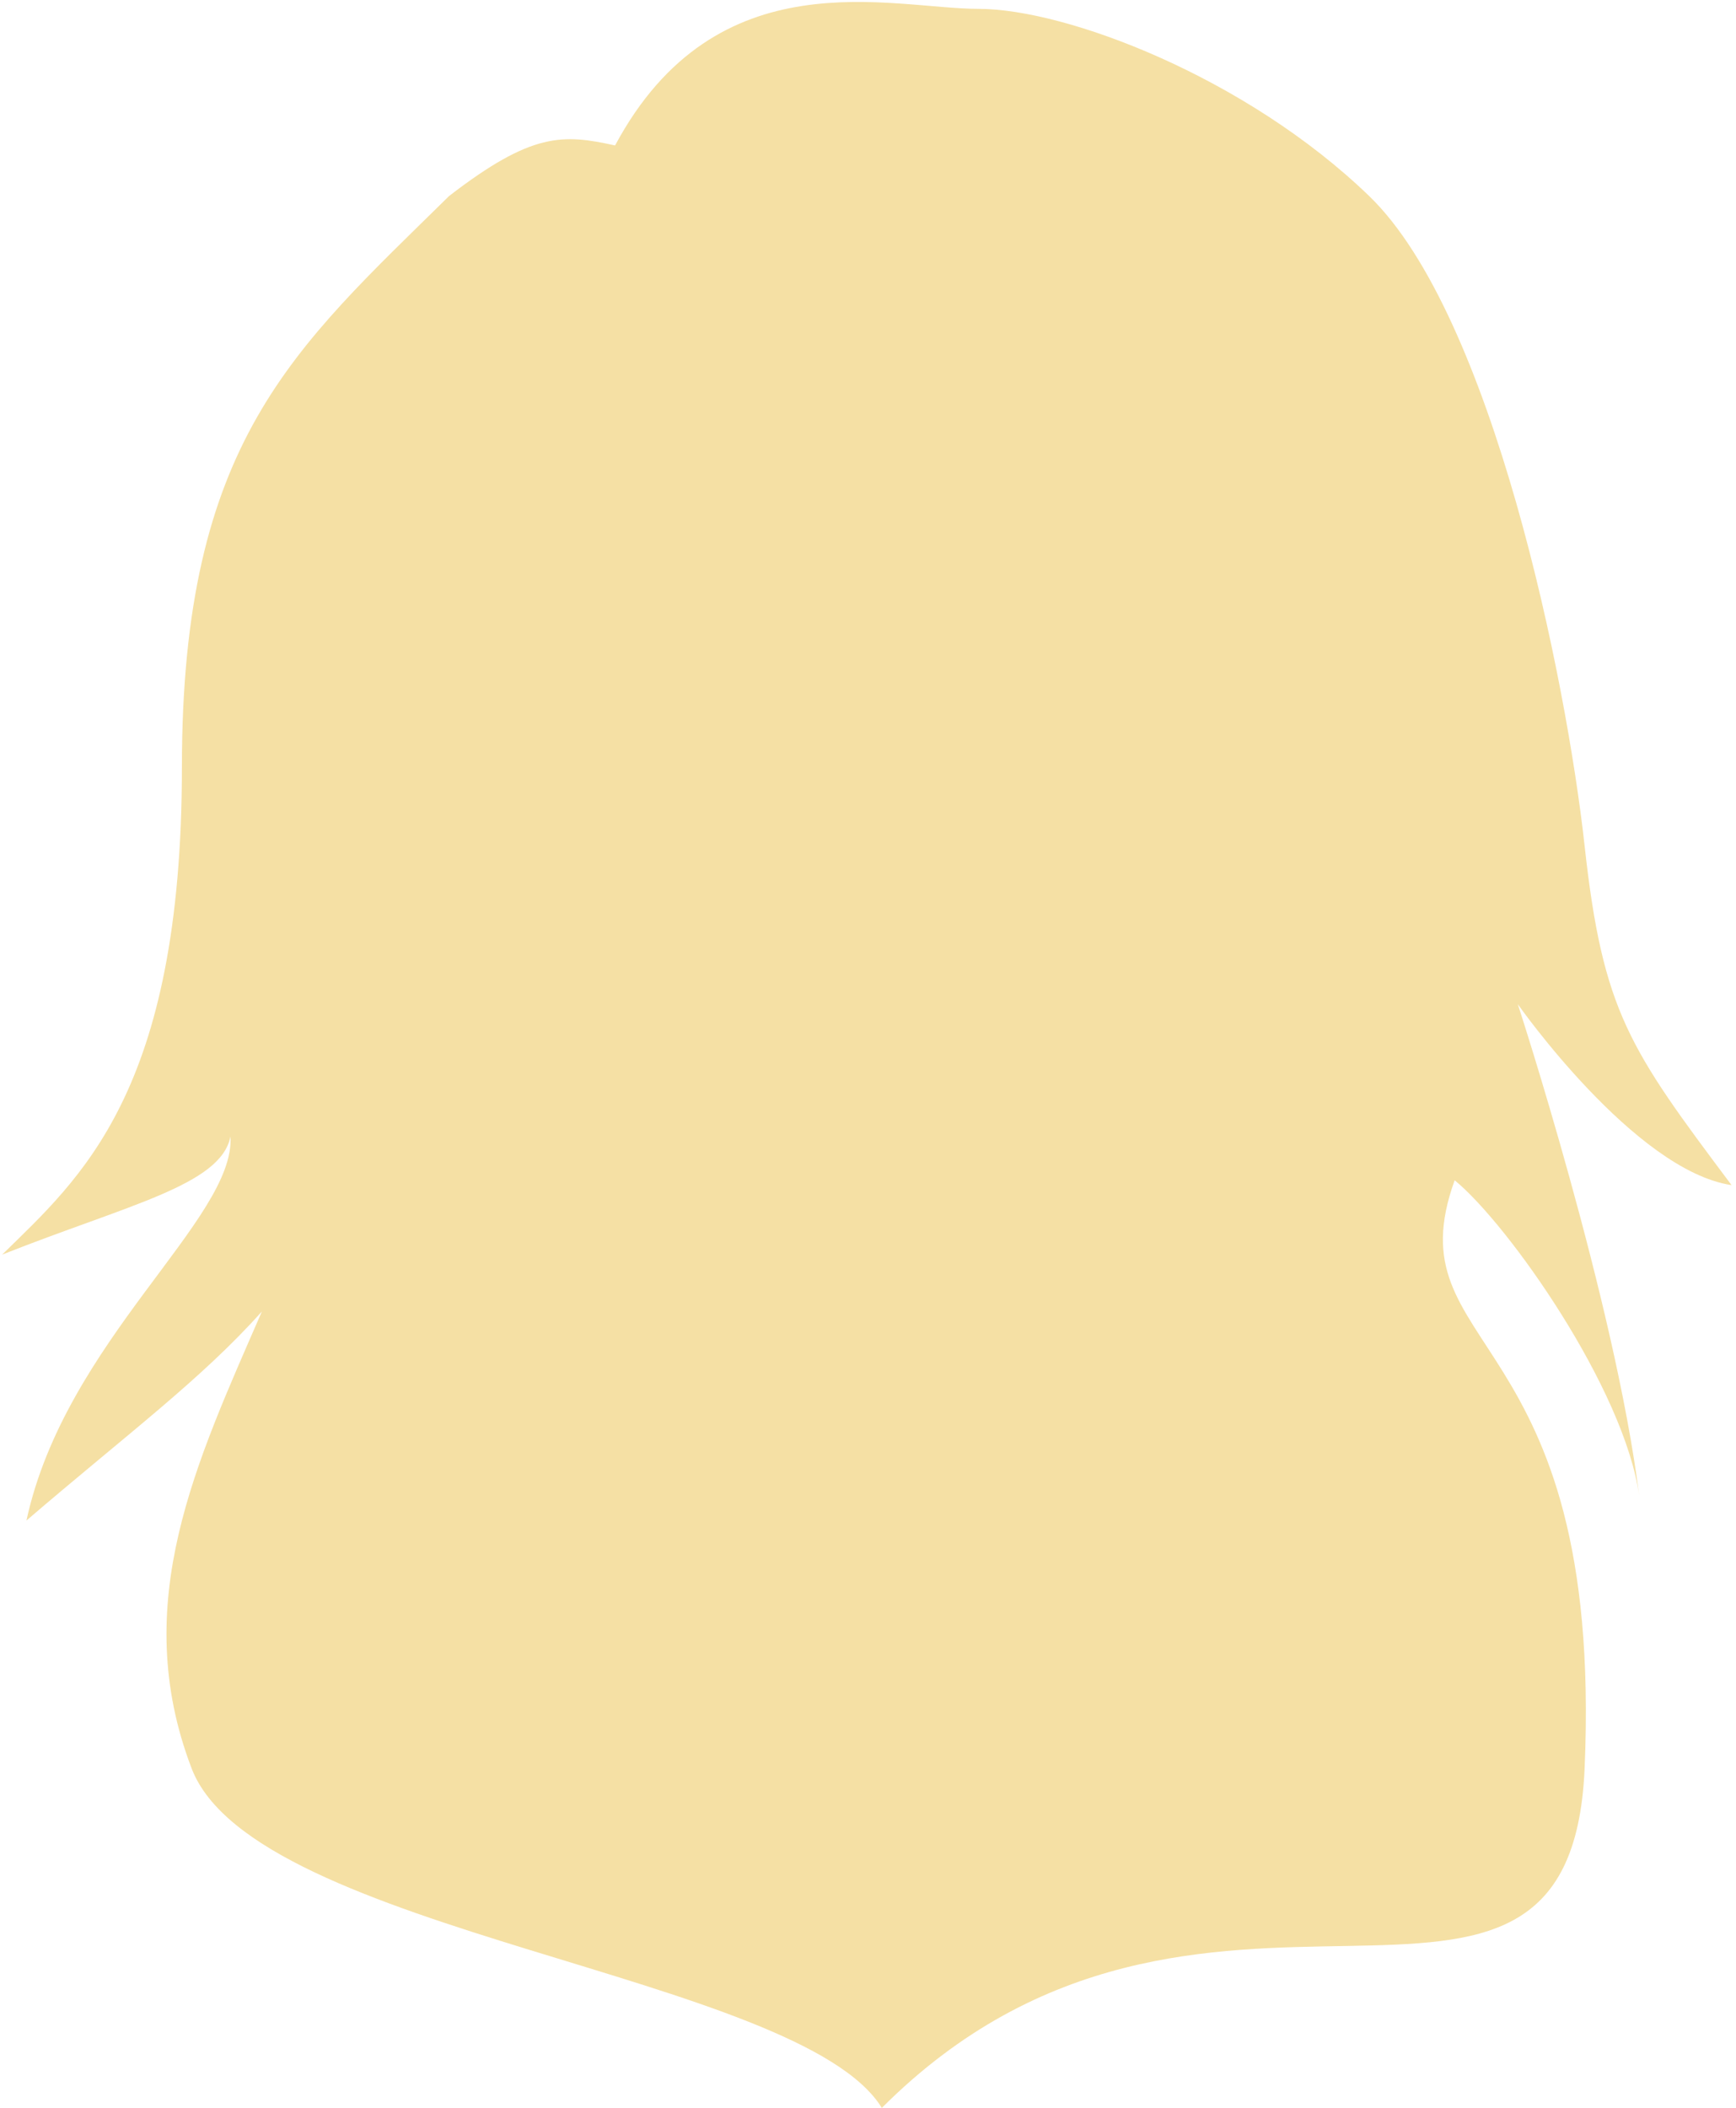 <?xml version="1.0" encoding="UTF-8" standalone="no"?>
<!DOCTYPE svg PUBLIC "-//W3C//DTD SVG 1.1//EN" "http://www.w3.org/Graphics/SVG/1.1/DTD/svg11.dtd">
<svg width="100%" height="100%" viewBox="0 0 384 466" version="1.1" xmlns="http://www.w3.org/2000/svg" xmlns:xlink="http://www.w3.org/1999/xlink" xml:space="preserve" xmlns:serif="http://www.serif.com/" style="fill-rule:evenodd;clip-rule:evenodd;stroke-linejoin:round;stroke-miterlimit:2;">
    <g transform="matrix(1,0,0,1,-57,-28)">
        <path id="hair1" d="M193.054,60.155C181.504,57.605 174.661,57.208 156.337,71.337C121.952,105.178 97.237,125.594 97.237,197.589C97.237,269.584 74.672,288.49 57.479,305.363C85.417,294.299 105.834,290 107.983,279.255C109.057,297.522 71.448,324.386 62.852,364.144C85.417,344.803 101.453,332.983 114.926,317.939C100.461,351.25 85.417,382.412 99.386,418.947C113.355,455.481 233.792,464.375 252.06,494C322.674,423.386 404.289,494.165 407.513,418.947C411.811,320.088 364.8,327.61 378.769,288.926C390.589,298.597 416.378,335.132 419.602,358.772C414.229,315.79 392.738,250 392.738,250C392.738,250 418.528,286.777 440.019,290C417.453,259.913 411.542,251.728 407.513,214.988C403.484,178.247 387.15,97.67 359.857,71.337C332.564,45.003 292.805,29.959 273.463,29.959C254.121,29.959 215.555,18.17 193.054,60.155Z" style="fill:#f5e0a4;"/>
    </g>
</svg>
